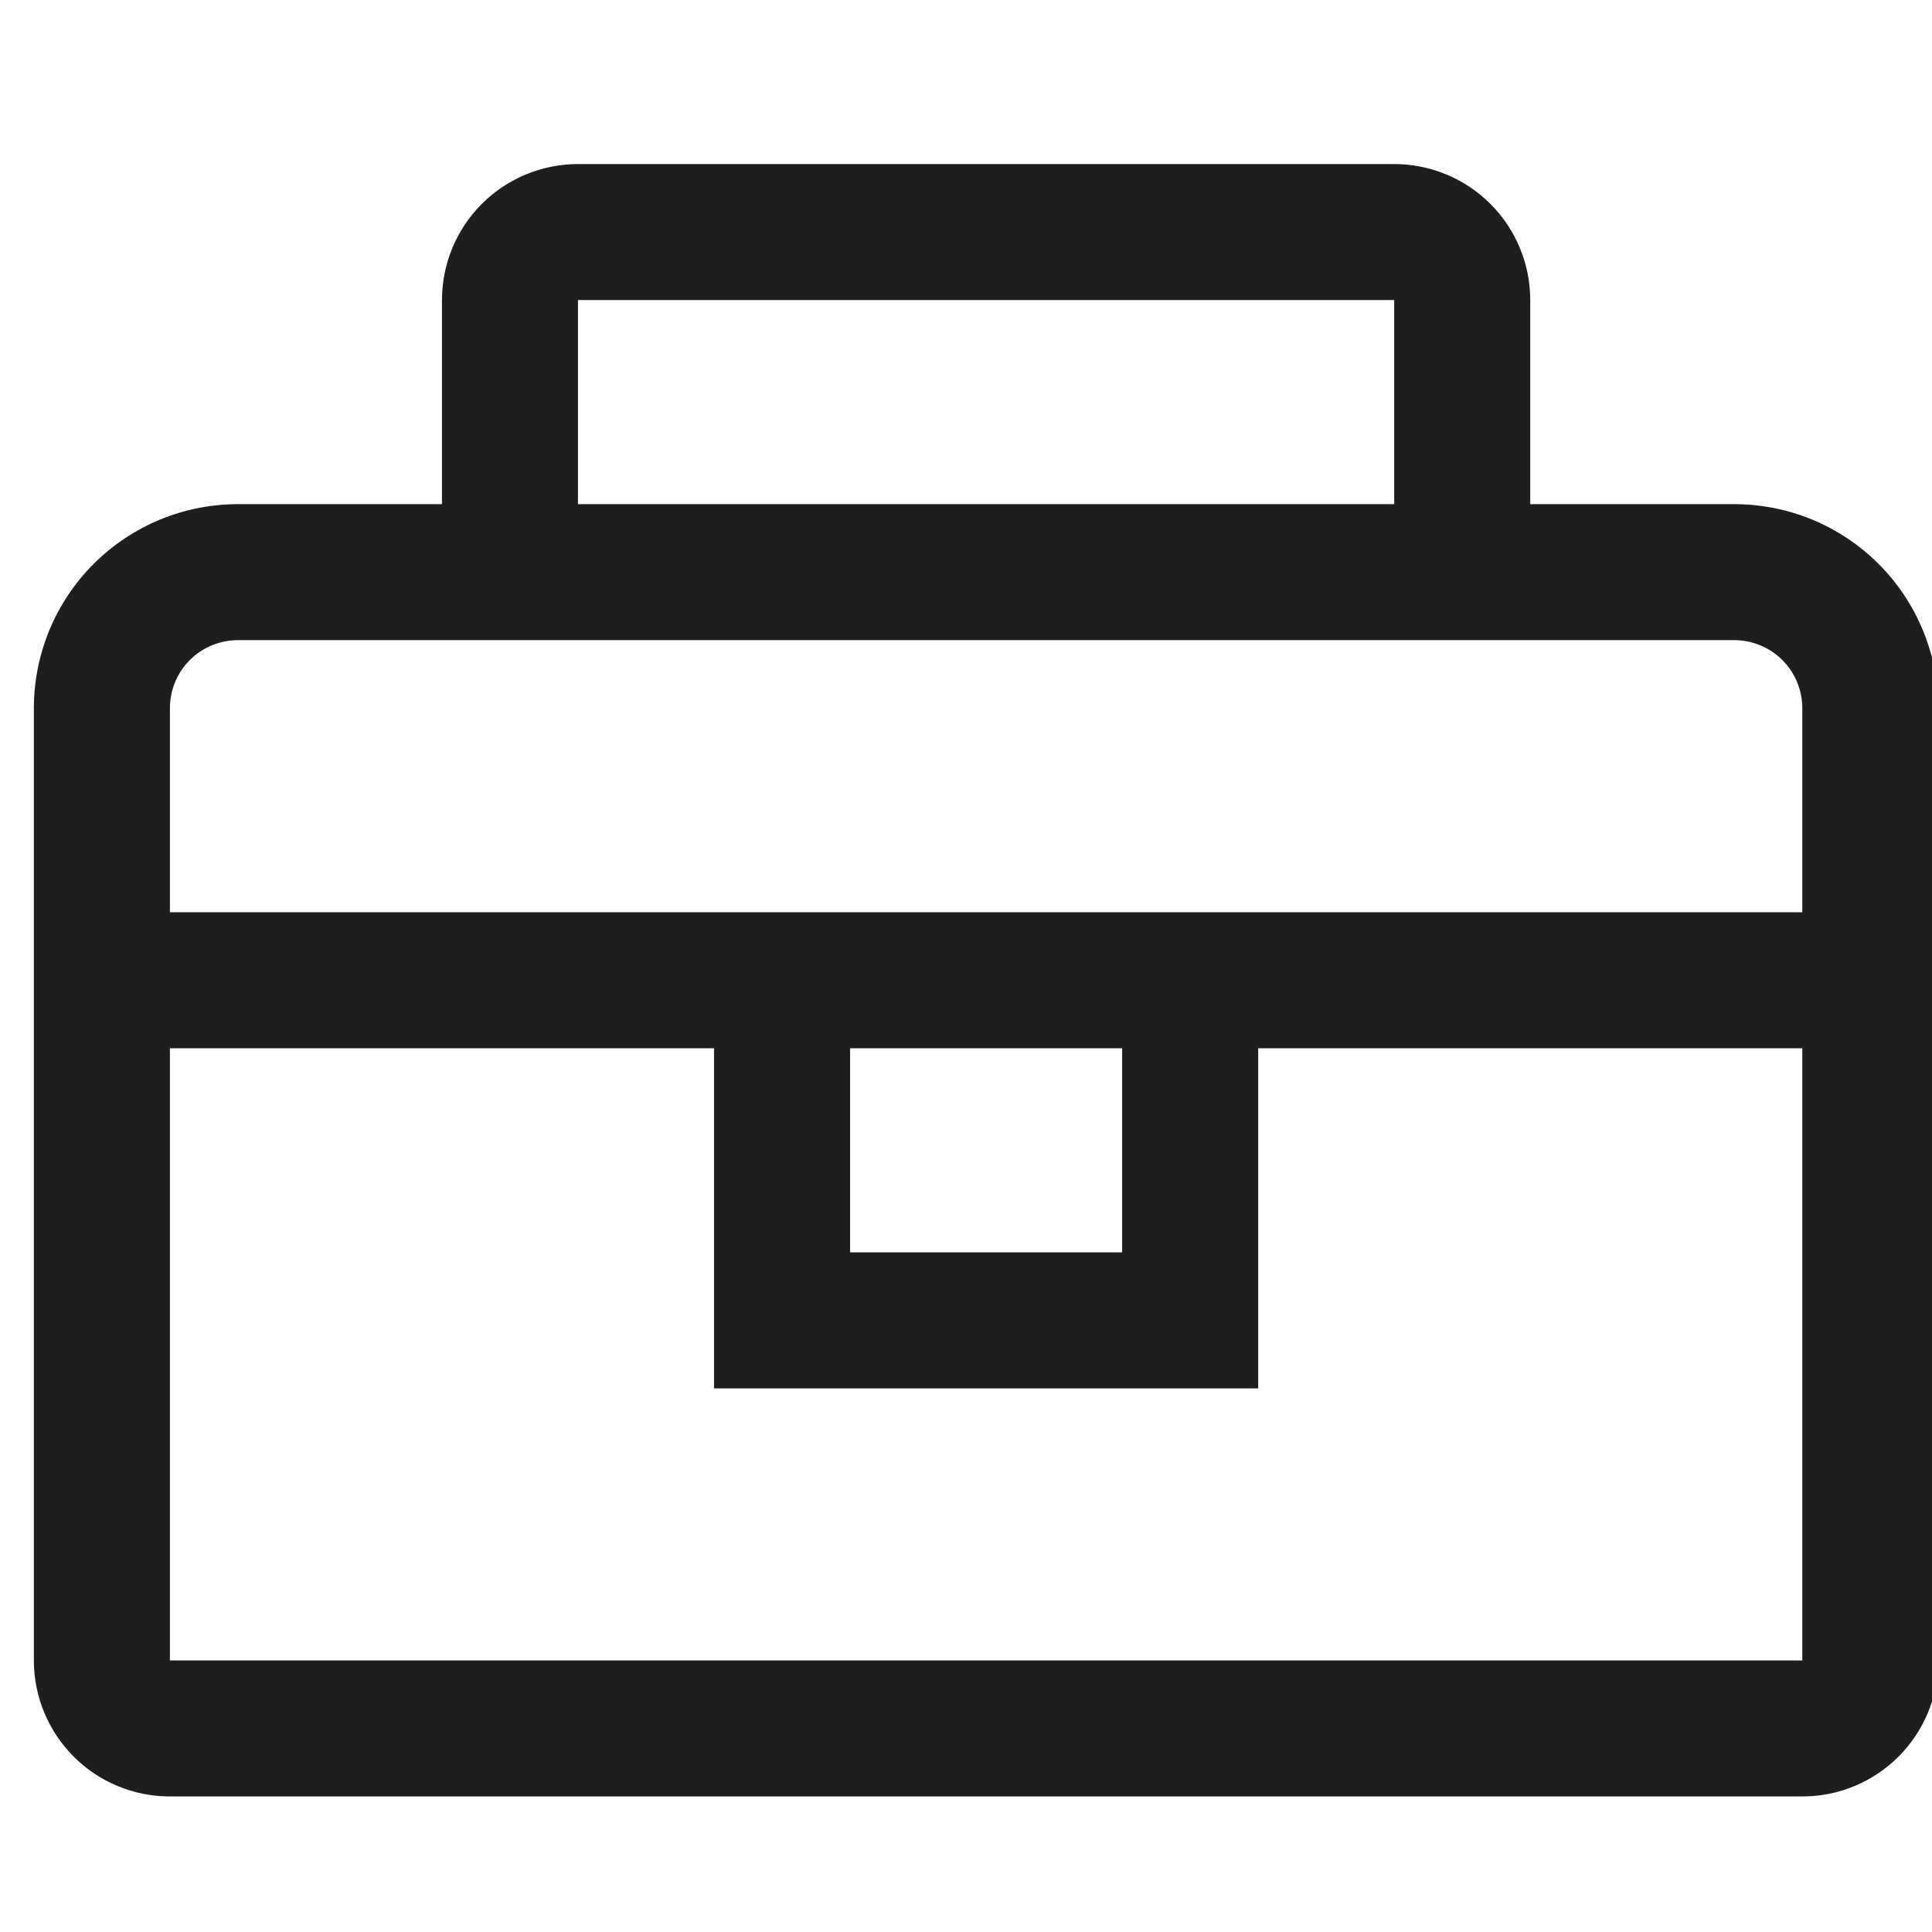 <svg width="38" height="38" viewBox="0 0 38 38" fill="none" xmlns="http://www.w3.org/2000/svg">
<g clip-path="url(#clip0_45_192)">
<path d="M34.111 9.916H30.098V5.902C30.098 5.193 29.816 4.512 29.314 4.01C28.812 3.509 28.132 3.227 27.422 3.227H11.368C10.659 3.227 9.978 3.509 9.477 4.01C8.975 4.512 8.693 5.193 8.693 5.902V9.916H4.679C3.615 9.916 2.594 10.339 1.842 11.091C1.089 11.844 0.666 12.865 0.666 13.929V32.659C0.666 33.368 0.948 34.049 1.45 34.551C1.951 35.053 2.632 35.334 3.342 35.334H35.449C36.159 35.334 36.839 35.053 37.341 34.551C37.843 34.049 38.125 33.368 38.125 32.659V13.929C38.125 12.865 37.702 11.844 36.949 11.091C36.197 10.339 35.176 9.916 34.111 9.916ZM11.368 5.902H27.422V9.916H11.368V5.902ZM35.449 32.659H3.342V20.618H14.044V27.308H24.747V20.618H35.449V32.659ZM16.72 20.618H22.071V24.632H16.72V20.618ZM3.342 17.943V13.929C3.342 13.575 3.483 13.234 3.733 12.983C3.984 12.732 4.325 12.591 4.679 12.591H34.111C34.466 12.591 34.806 12.732 35.057 12.983C35.308 13.234 35.449 13.575 35.449 13.929V17.943H3.342Z" fill="#1F1D1E"/>
</g>
<defs>
<clipPath id="clip0_45_192">
<rect width="38" height="38" fill="white"/>
</clipPath>
</defs>
</svg>
